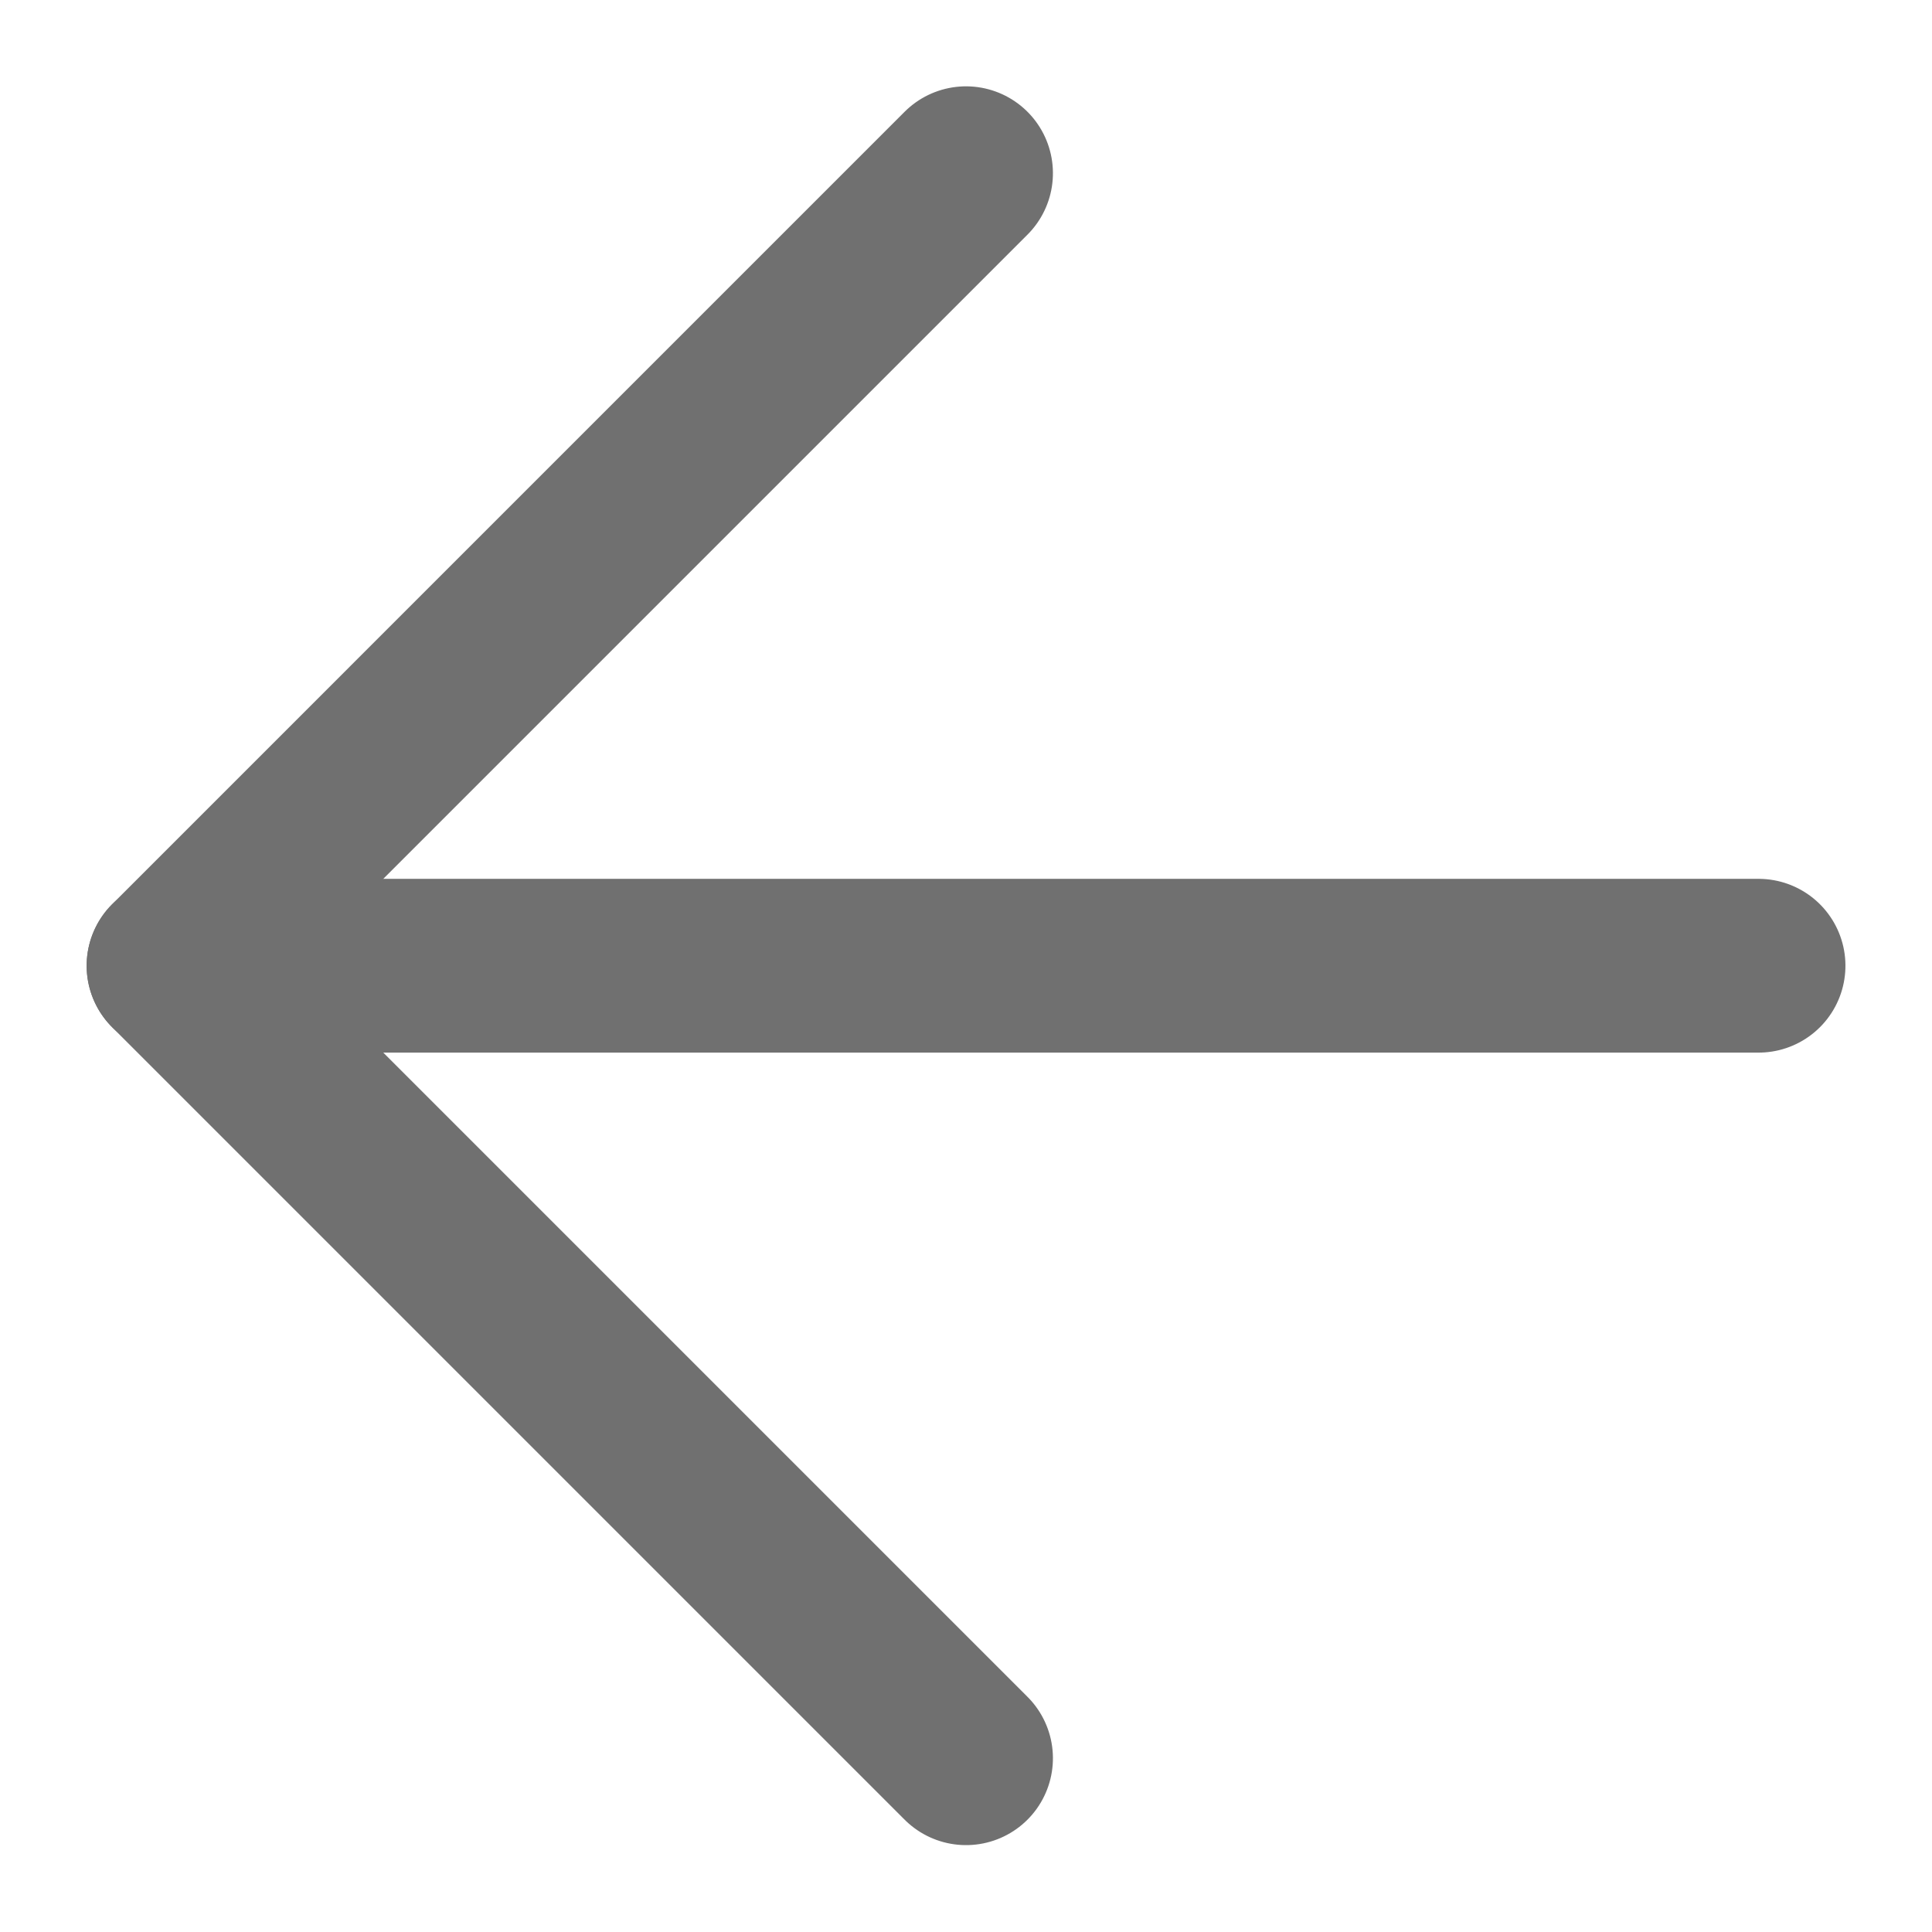 <svg xmlns="http://www.w3.org/2000/svg" width="22.237" height="22.237" viewBox="0 0 22.237 22.237">
  <g id="Icon_feather-arrow-down-right" data-name="Icon feather-arrow-down-right" transform="translate(11.119 20.237) rotate(-135)">
    <path id="Path_11" data-name="Path 11" d="M0,12.9,12.9,0" transform="translate(0)" fill="none" stroke="#707070" stroke-linecap="round" stroke-linejoin="round" stroke-width="2"/>
    <path id="Path_12" data-name="Path 12" d="M12.9,12.9V0H0" transform="translate(0)" fill="none" stroke="#707070" stroke-linecap="round" stroke-linejoin="round" stroke-width="2"/>
  </g>
</svg>
